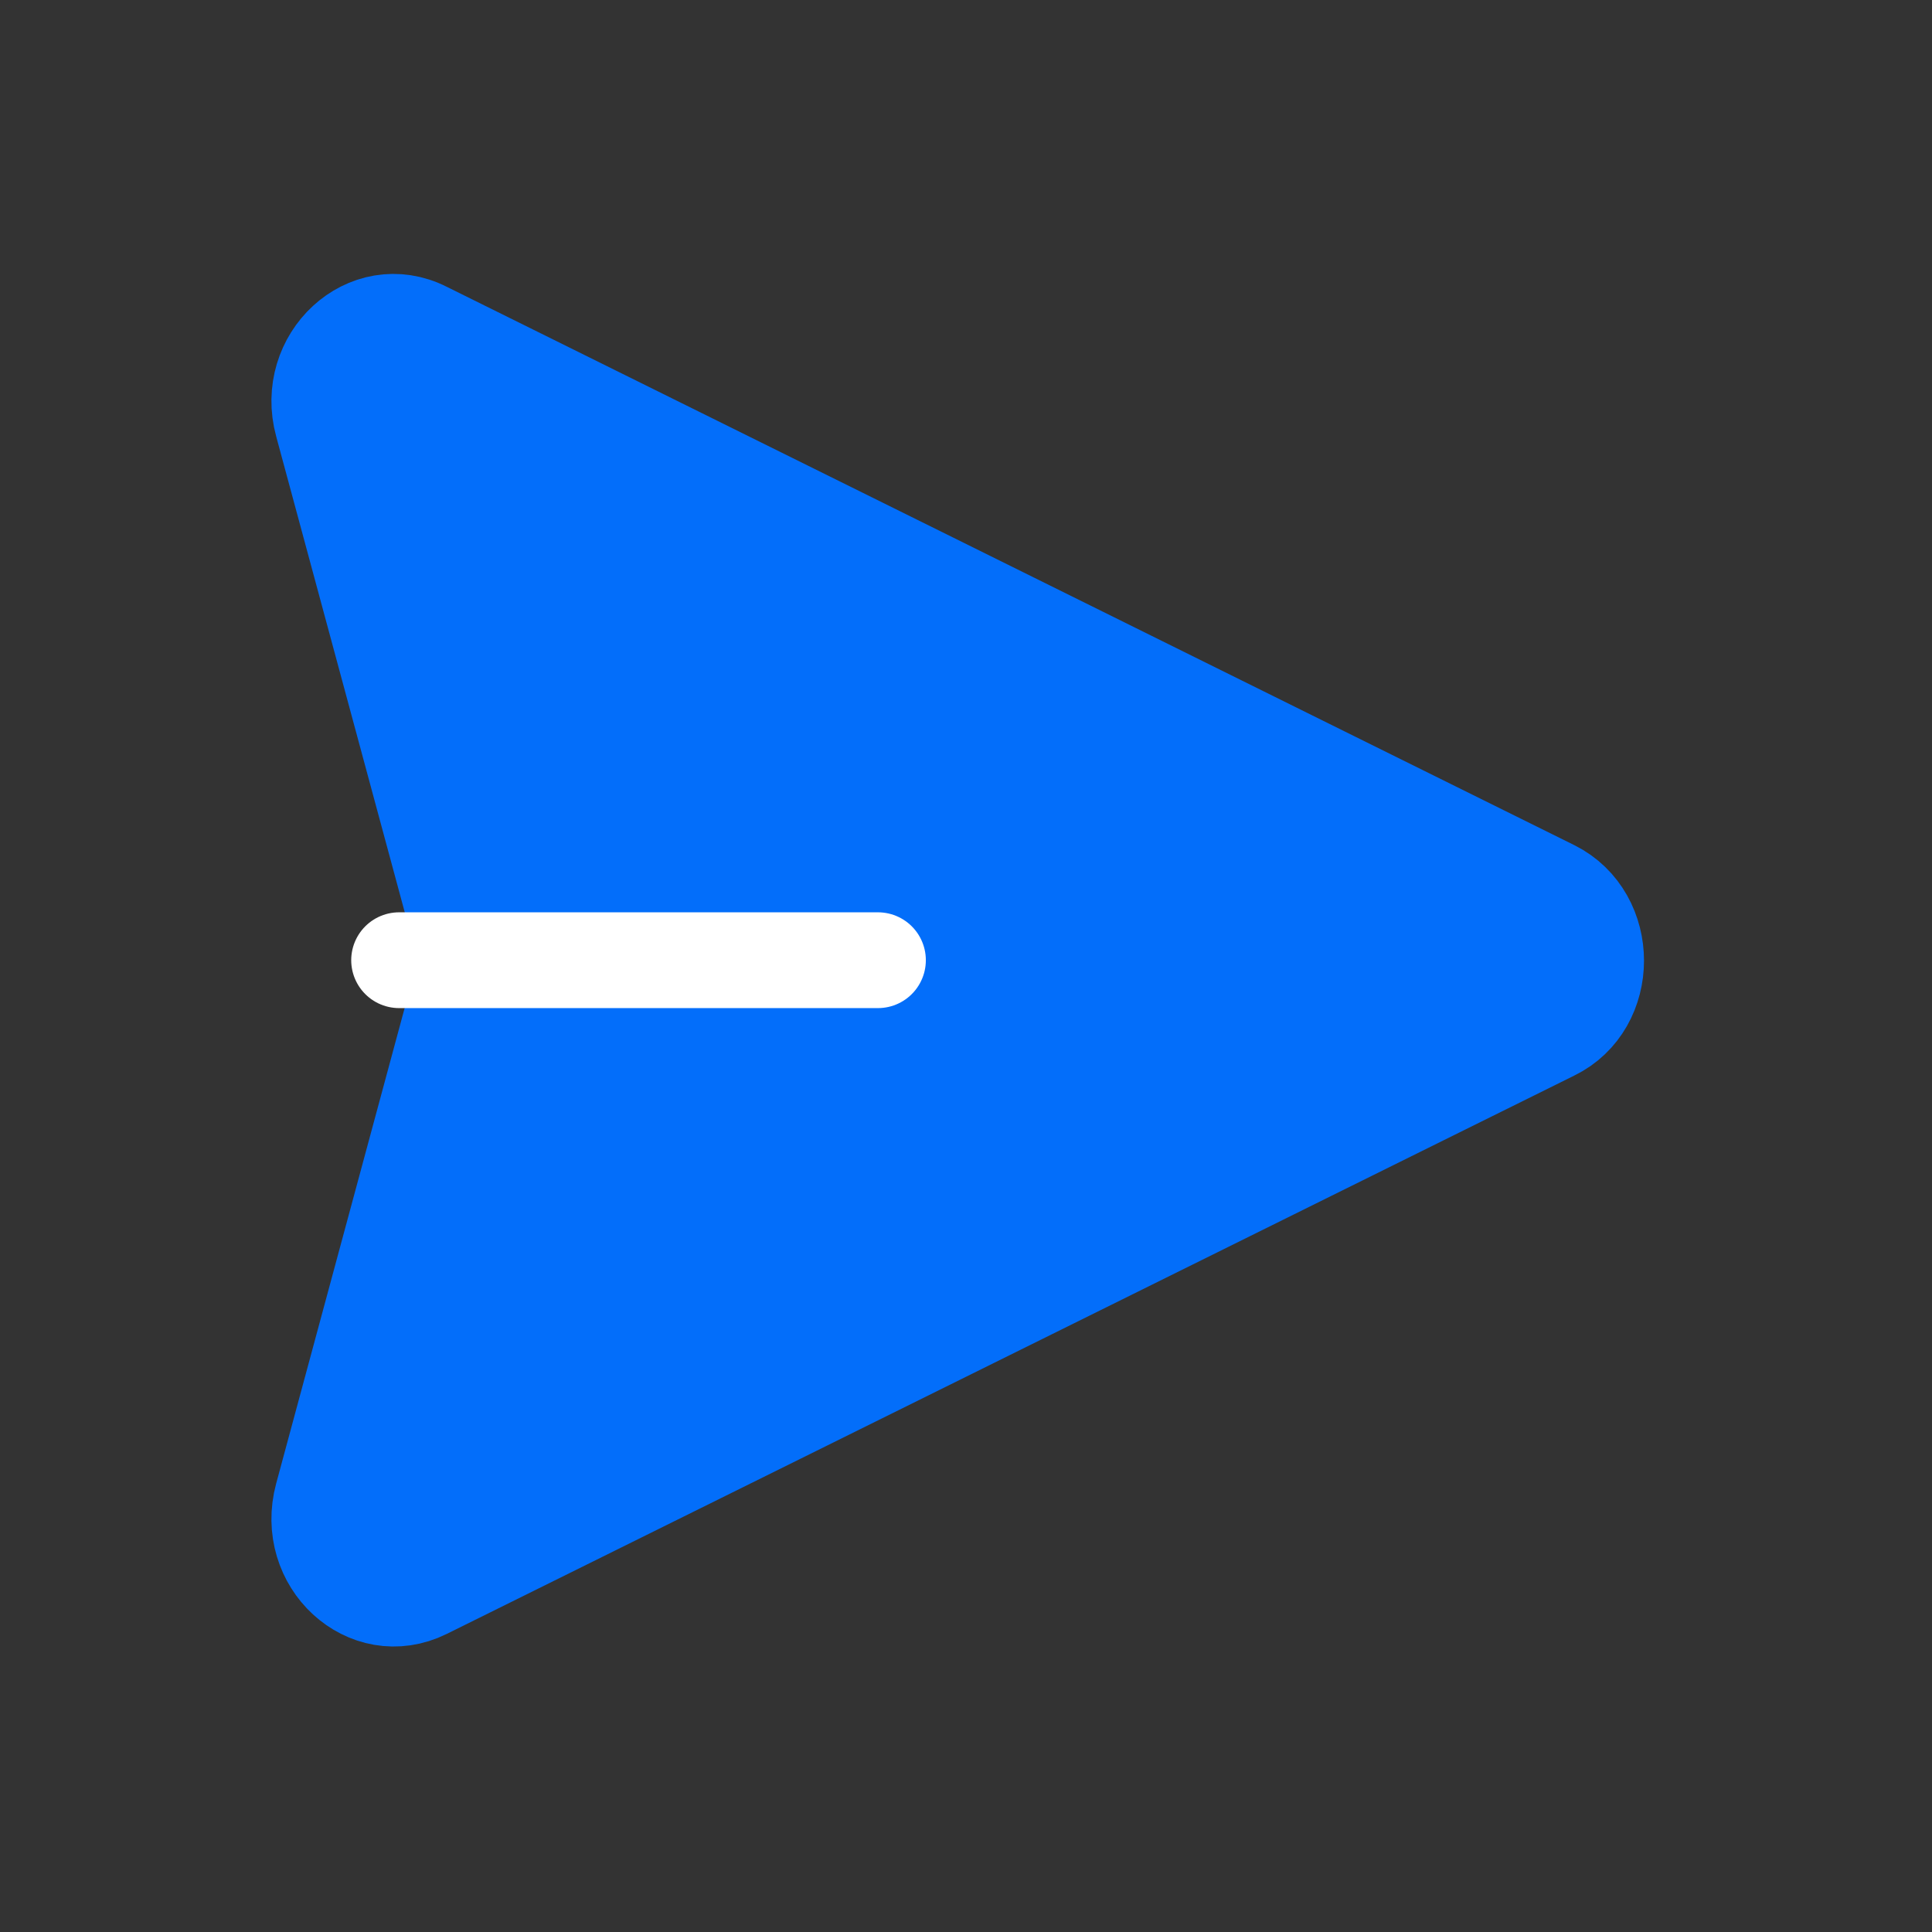 <svg width="26" height="26" viewBox="0 0 26 26" fill="none" xmlns="http://www.w3.org/2000/svg">
<rect x="0" y="0" width="26" height="26" fill="#333333" stroke="none"/>
<g id="20">
<g id="Group">
<path id="Vector" d="M4.339 20.132L6.288 12.919L4.339 5.705C4.098 4.824 4.942 4.039 5.726 4.437L20.9 11.951C21.673 12.338 21.673 13.521 20.9 13.897L5.726 21.411C4.942 21.799 4.098 21.024 4.339 20.132Z" fill="#036EFA" stroke="#036EFA" stroke-width="1.289" stroke-miterlimit="10" stroke-linecap="round" stroke-linejoin="round"/>
<path id="Vector_2" d="M5.371 12.922H11.815" stroke="white" stroke-width="1.289" stroke-miterlimit="10" stroke-linecap="round" stroke-linejoin="round"/>
</g>
</g>
</svg>
